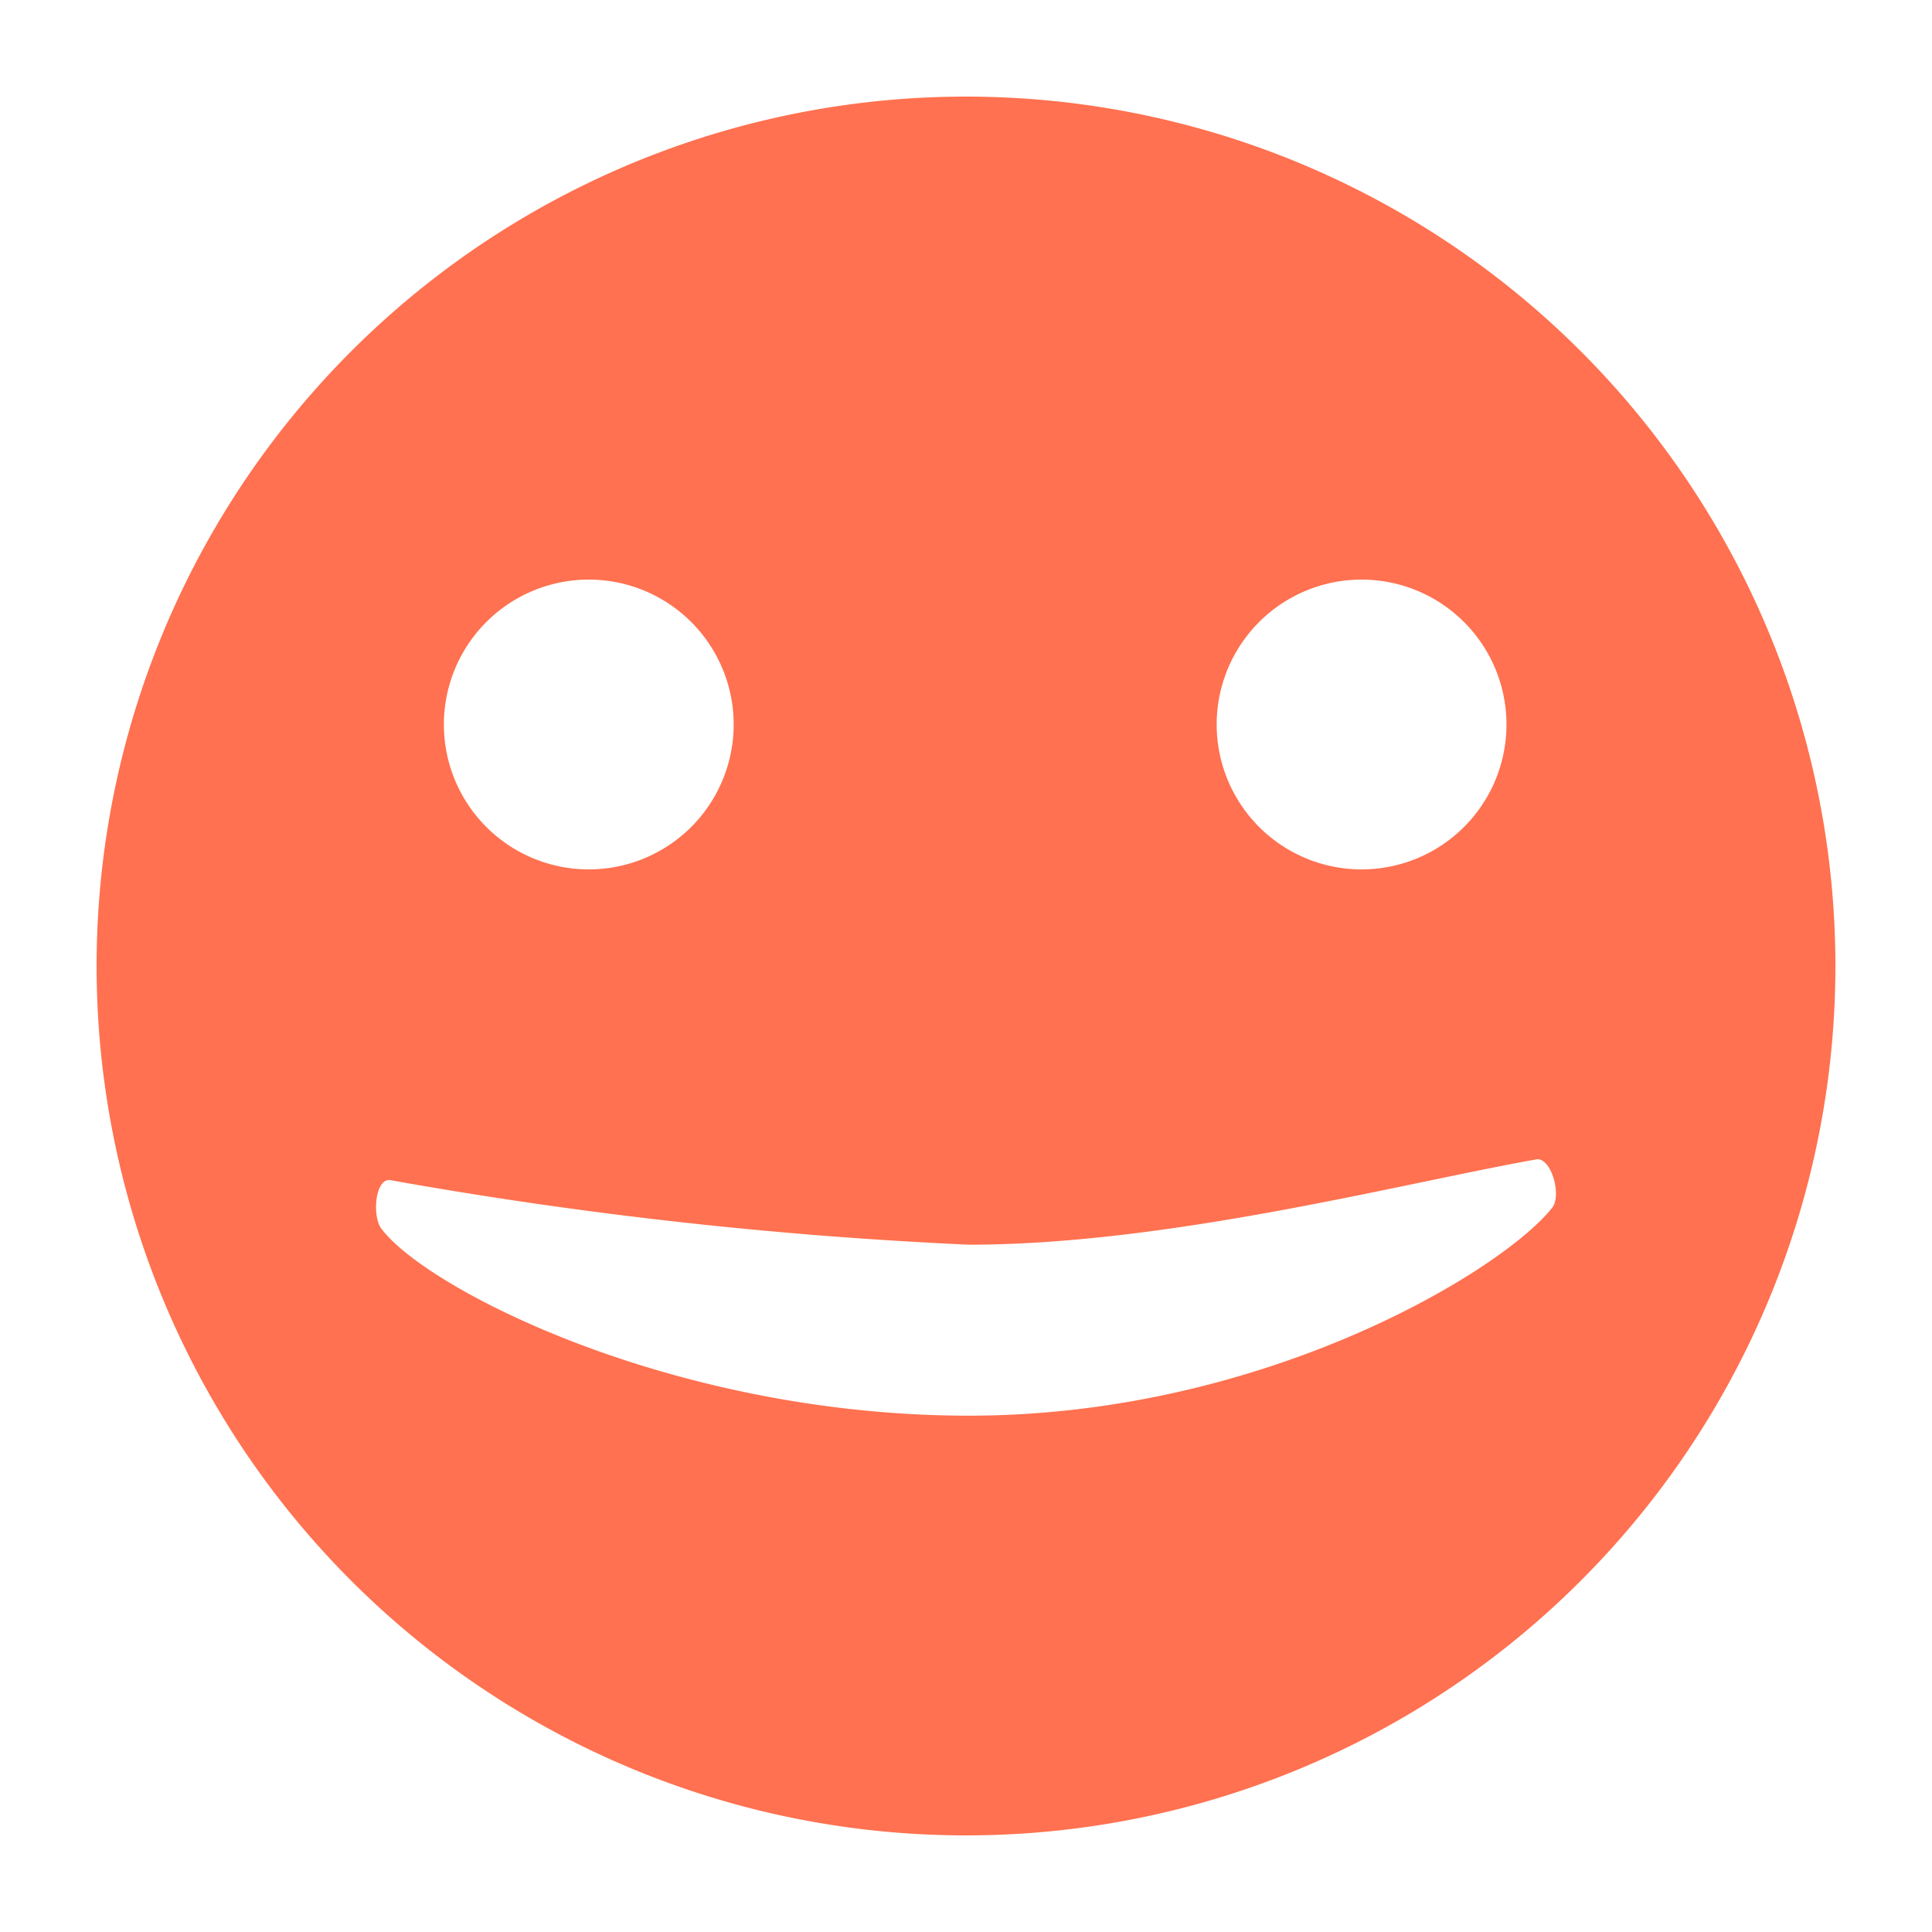 <svg xmlns="http://www.w3.org/2000/svg" viewBox="0 0 40 40"><defs><style>.cls-1{fill:#ff7150;}</style></defs><title>icon_smile_o</title><g id="icon_smile"><path class="cls-1" d="M20,2A18,18,0,1,0,38,20,18,18,0,0,0,20,2Zm8.19,10a3,3,0,1,1-3,3A3,3,0,0,1,28.19,12Zm-16,0a3,3,0,1,1-3,3A3,3,0,0,1,12.21,12ZM32.14,25c-1,1.28-5.93,4.31-12.08,4.31S8.8,26.67,7.89,25.43c-.18-.25-.13-1,.17-1a91.63,91.63,0,0,0,12,1.34c4.15,0,9-1.28,11.77-1.77C32.13,24,32.33,24.75,32.14,25Z"/></g></svg>